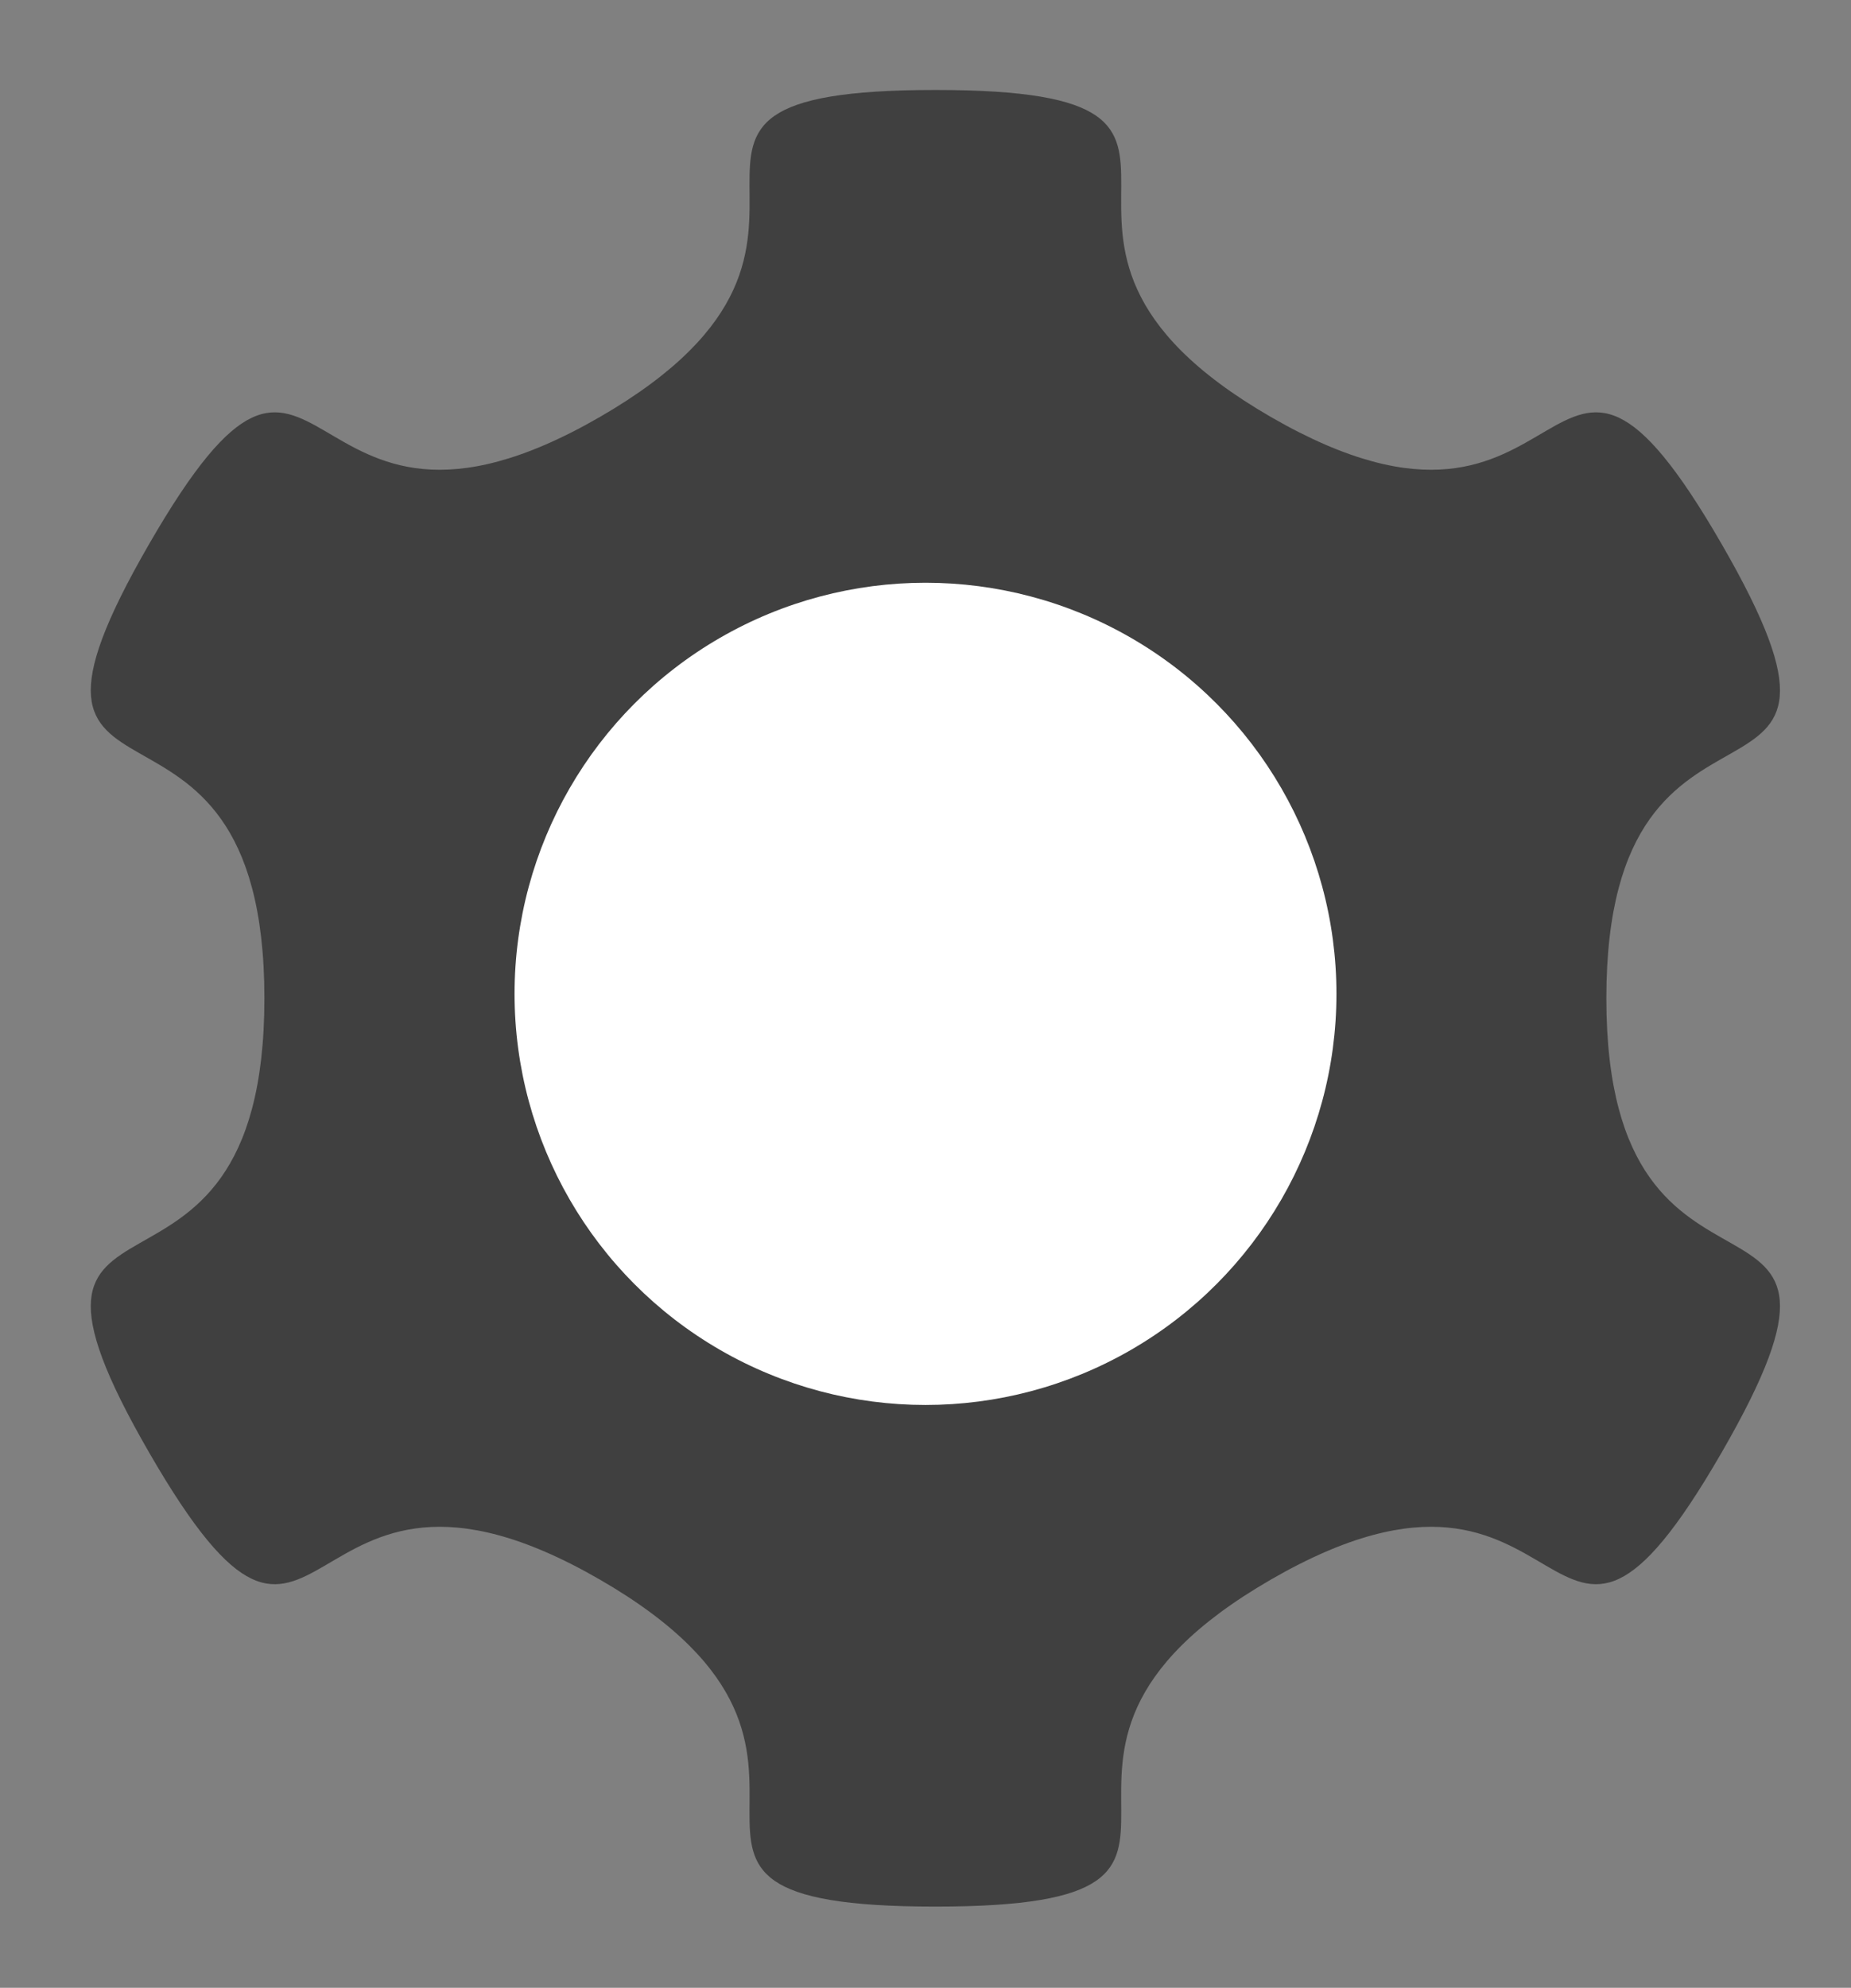 <?xml version="1.0" encoding="UTF-8" standalone="no"?>
<!-- Created with Inkscape (http://www.inkscape.org/) -->

<svg
   sodipodi:docname="gear-settings.svg"
   id="svg29093"
   version="1.1"
   viewBox="0 0 42.56 45.688"
   height="45.688mm"
   width="42.56mm"
   inkscape:version="1.1.2 (0a00cf5339, 2022-02-04)"
   inkscape:export-filename="/home/leopard/Documents/UNIVPM/RICERCA/Siren/sirenRt/img/gear-settings.png"
   inkscape:export-xdpi="197.82001"
   inkscape:export-ydpi="197.82001"
   xmlns:inkscape="http://www.inkscape.org/namespaces/inkscape"
   xmlns:sodipodi="http://sodipodi.sourceforge.net/DTD/sodipodi-0.dtd"
   xmlns="http://www.w3.org/2000/svg"
   xmlns:svg="http://www.w3.org/2000/svg">
  <rect x="0" y="0" width="42.56" height="45.688" fill="#808080" stroke="none"/>
  <sodipodi:namedview
     id="namedview29095"
     pagecolor="#ffffff"
     bordercolor="#666666"
     borderopacity="1.0"
     inkscape:pageshadow="2"
     inkscape:pageopacity="0.0"
     inkscape:pagecheckerboard="0"
     inkscape:document-units="mm"
     showgrid="false"
     inkscape:zoom="2.3839226"
     inkscape:cx="79.281099"
     inkscape:cy="86.202465"
     inkscape:window-width="1920"
     inkscape:window-height="1055"
     inkscape:window-x="1600"
     inkscape:window-y="0"
     inkscape:window-maximized="1"
     inkscape:current-layer="layer1"
     showguides="true"
     inkscape:guide-bbox="true"
     fit-margin-top="0"
     fit-margin-left="0"
     fit-margin-right="0"
     fit-margin-bottom="0">
    <sodipodi:guide
       position="21.28,22.844"
       orientation="1,0"
       id="guide30924" />
    <sodipodi:guide
       position="21.28,22.844"
       orientation="0,-1"
       id="guide30926" />
  </sodipodi:namedview>
  <defs
     id="defs29090" />
  <g
     inkscape:label="Layer 1"
     inkscape:groupmode="layer"
     id="layer1"
     transform="translate(-150.119,-28.639)">
    <path
       sodipodi:type="star"
       style="opacity:1;fill:#1e1e1e;fill-opacity:0.646;stroke:none;stroke-width:7.559;stroke-linejoin:round;stroke-miterlimit:4;stroke-dasharray:none"
       id="path30580"
       inkscape:flatsided="false"
       sodipodi:sides="6"
       sodipodi:cx="545.30939"
       sodipodi:cy="243.34639"
       sodipodi:r1="78.780075"
       sodipodi:r2="58.218475"
       sodipodi:arg1="0.52359878"
       sodipodi:arg2="1.0471976"
       inkscape:rounded="0.77"
       inkscape:randomized="0"
       d="m 613.535,282.736 c -15.647,27.101 -12.015,-4.618 -39.116,11.029 -27.101,15.647 2.185,28.361 -29.109,28.361 -31.294,0 -2.008,-12.714 -29.109,-28.361 -27.101,-15.647 -23.469,16.073 -39.116,-11.029 -15.647,-27.101 10.007,-8.096 10.007,-39.39 0,-31.294 -25.654,-12.289 -10.007,-39.39 15.647,-27.101 12.015,4.618 39.116,-11.029 27.101,-15.647 -2.185,-28.361 29.109,-28.361 31.294,1e-5 2.008,12.714 29.109,28.361 27.101,15.647 23.469,-16.073 39.116,11.029 15.647,27.101 -10.007,8.096 -10.007,39.39 0,31.294 25.654,12.289 10.007,39.39 z"
       transform="matrix(0.265,0,0,0.265,27.119,-12.903)"
       inkscape:transform-center-x="1.8009734e-06" />
    <circle
       style="opacity:1;fill:#ffffff;fill-opacity:1;stroke:none;stroke-width:4;stroke-linejoin:round"
       id="path31052"
       cx="171.399"
       cy="51.482"
       r="9.449" />
  </g>
</svg>
